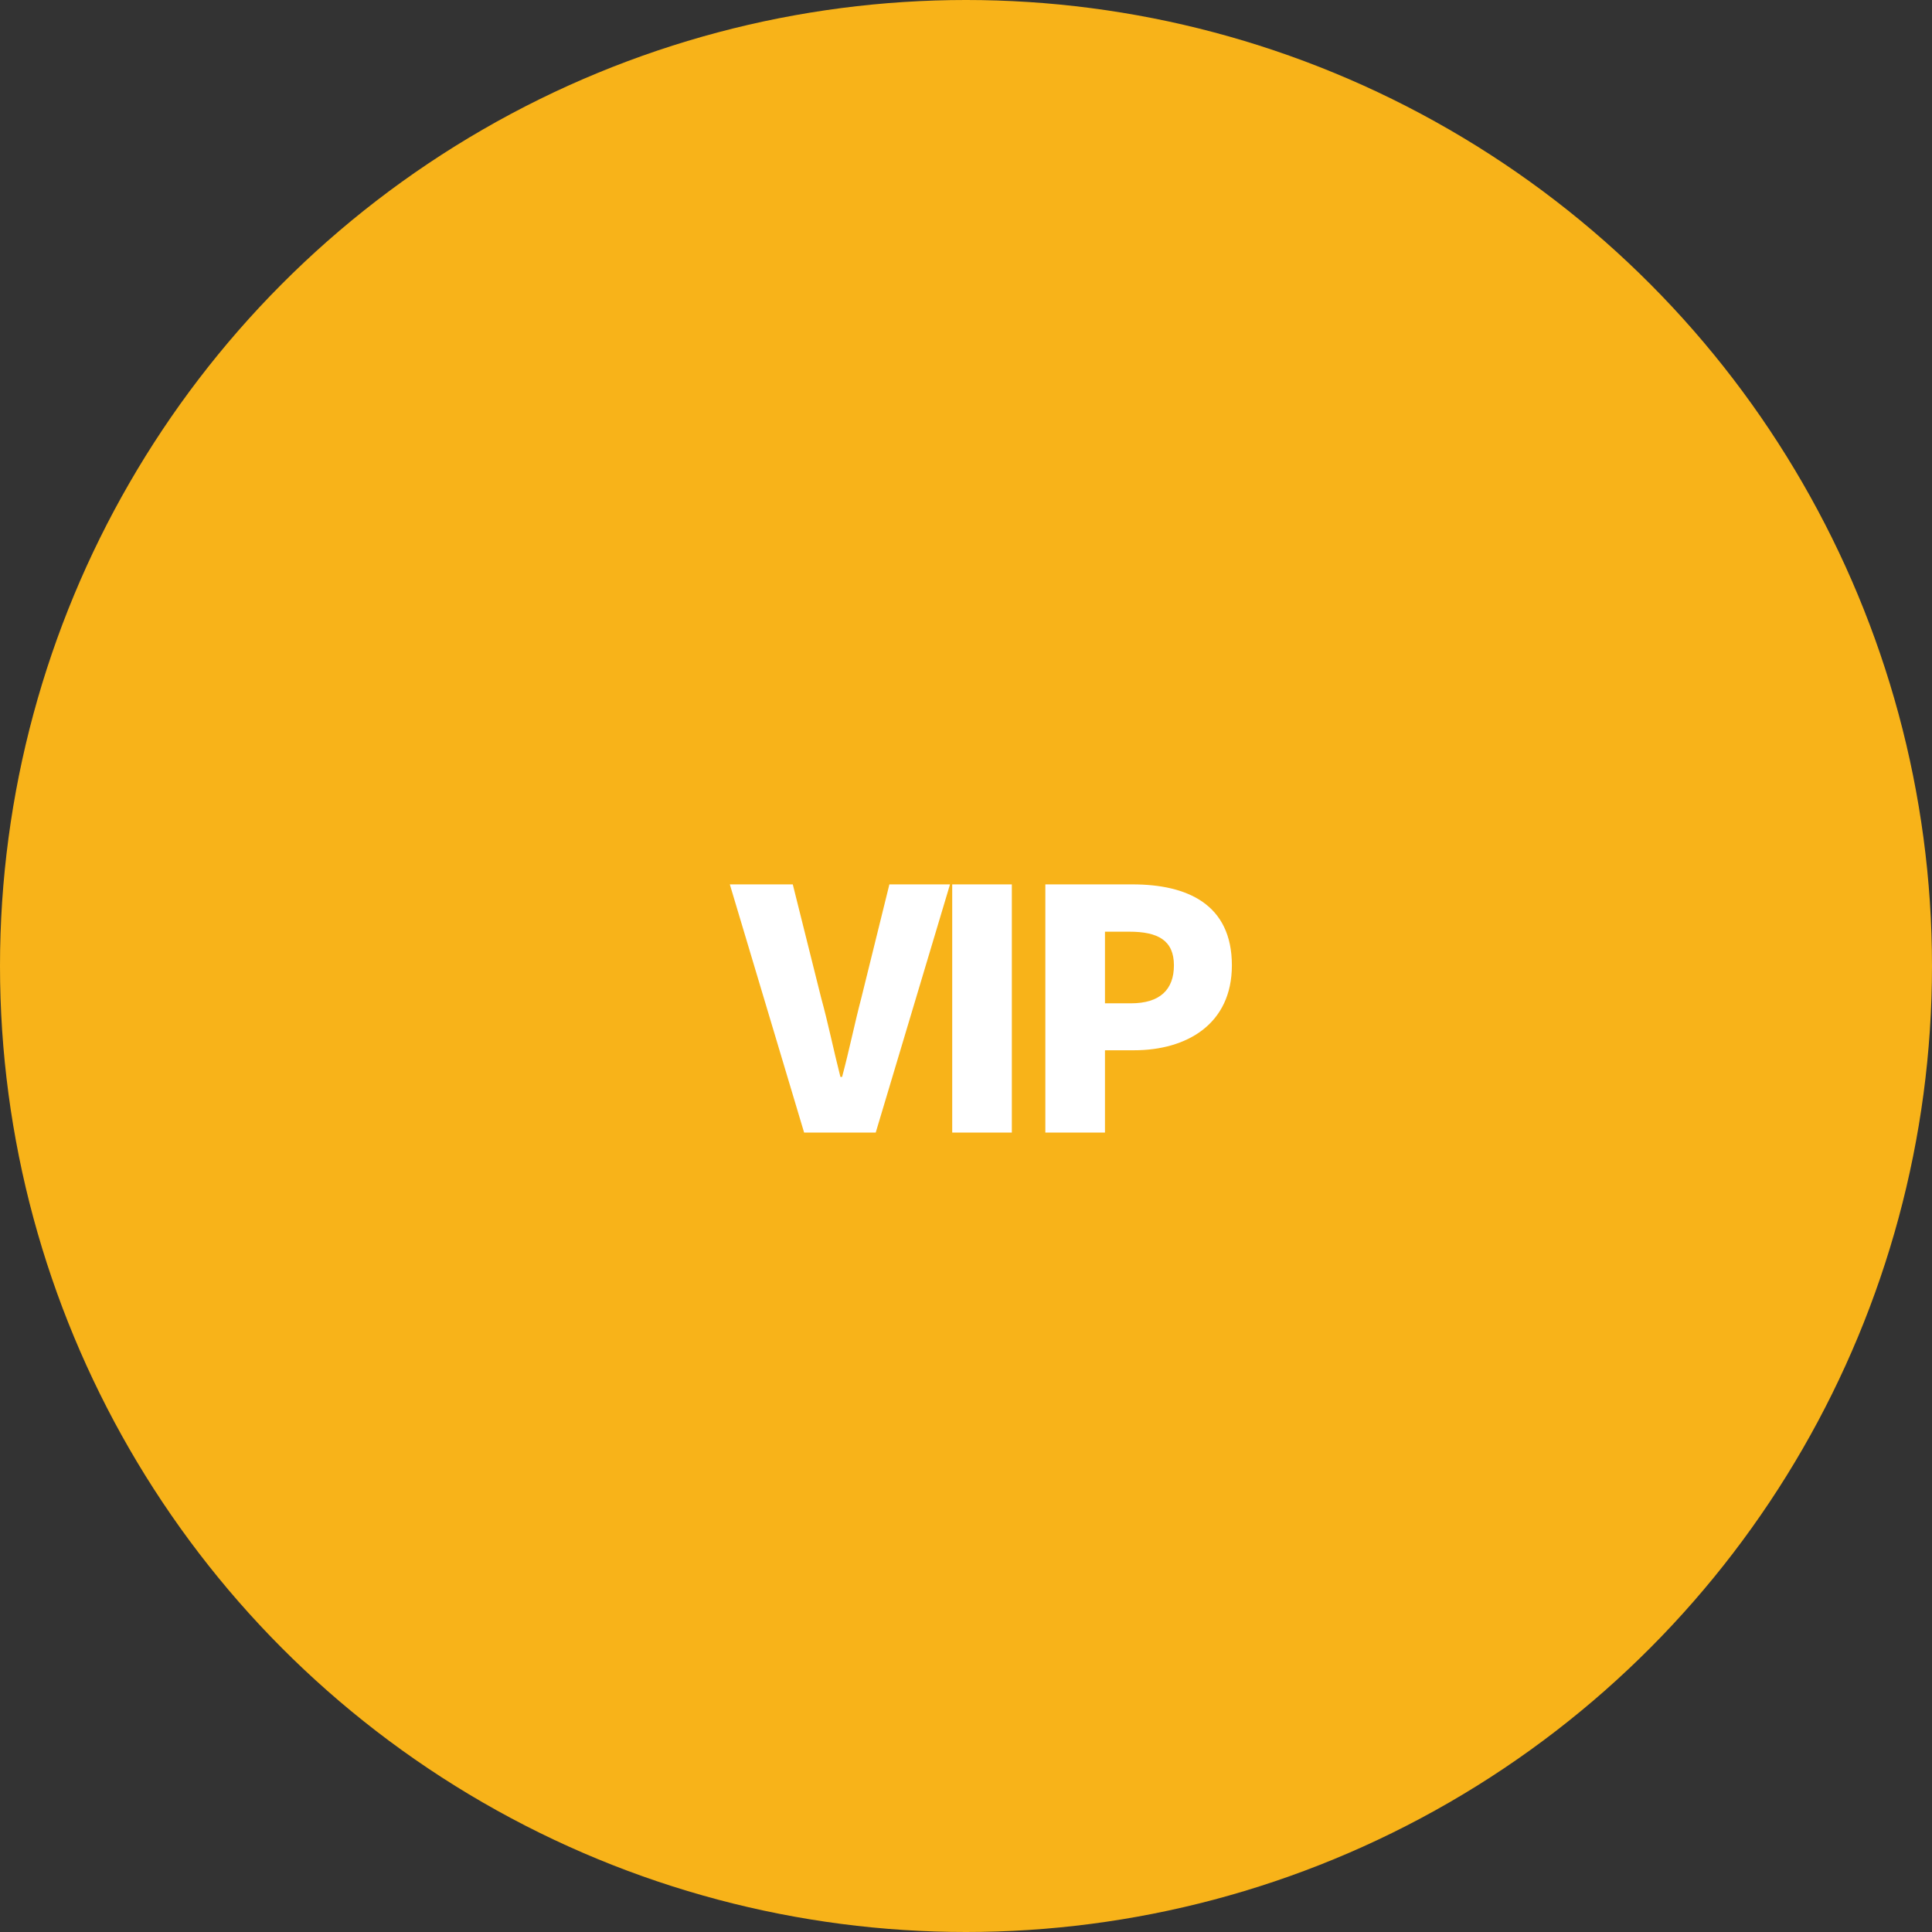 <svg width="29" height="29" viewBox="0 0 29 29" fill="none" xmlns="http://www.w3.org/2000/svg">
<rect x="0" y="0" width="29" height="29" fill="#333333" stroke="none"/>
<circle cx="14.5" cy="14.5" r="14.5" fill="#F8B319"/>
<path d="M12.07 17L10.955 13.275H11.9L12.325 14.975C12.435 15.375 12.51 15.755 12.615 16.165H12.64C12.75 15.755 12.825 15.375 12.93 14.975L13.35 13.275H14.26L13.145 17H12.07ZM14.293 17V13.275H15.188V17H14.293ZM15.691 17V13.275H17.001C17.816 13.275 18.491 13.57 18.491 14.49C18.491 15.375 17.811 15.765 17.021 15.765H16.586V17H15.691ZM16.586 15.06H16.976C17.411 15.06 17.621 14.855 17.621 14.49C17.621 14.115 17.381 13.985 16.951 13.985H16.586V15.06Z" fill="white"/>
</svg>
